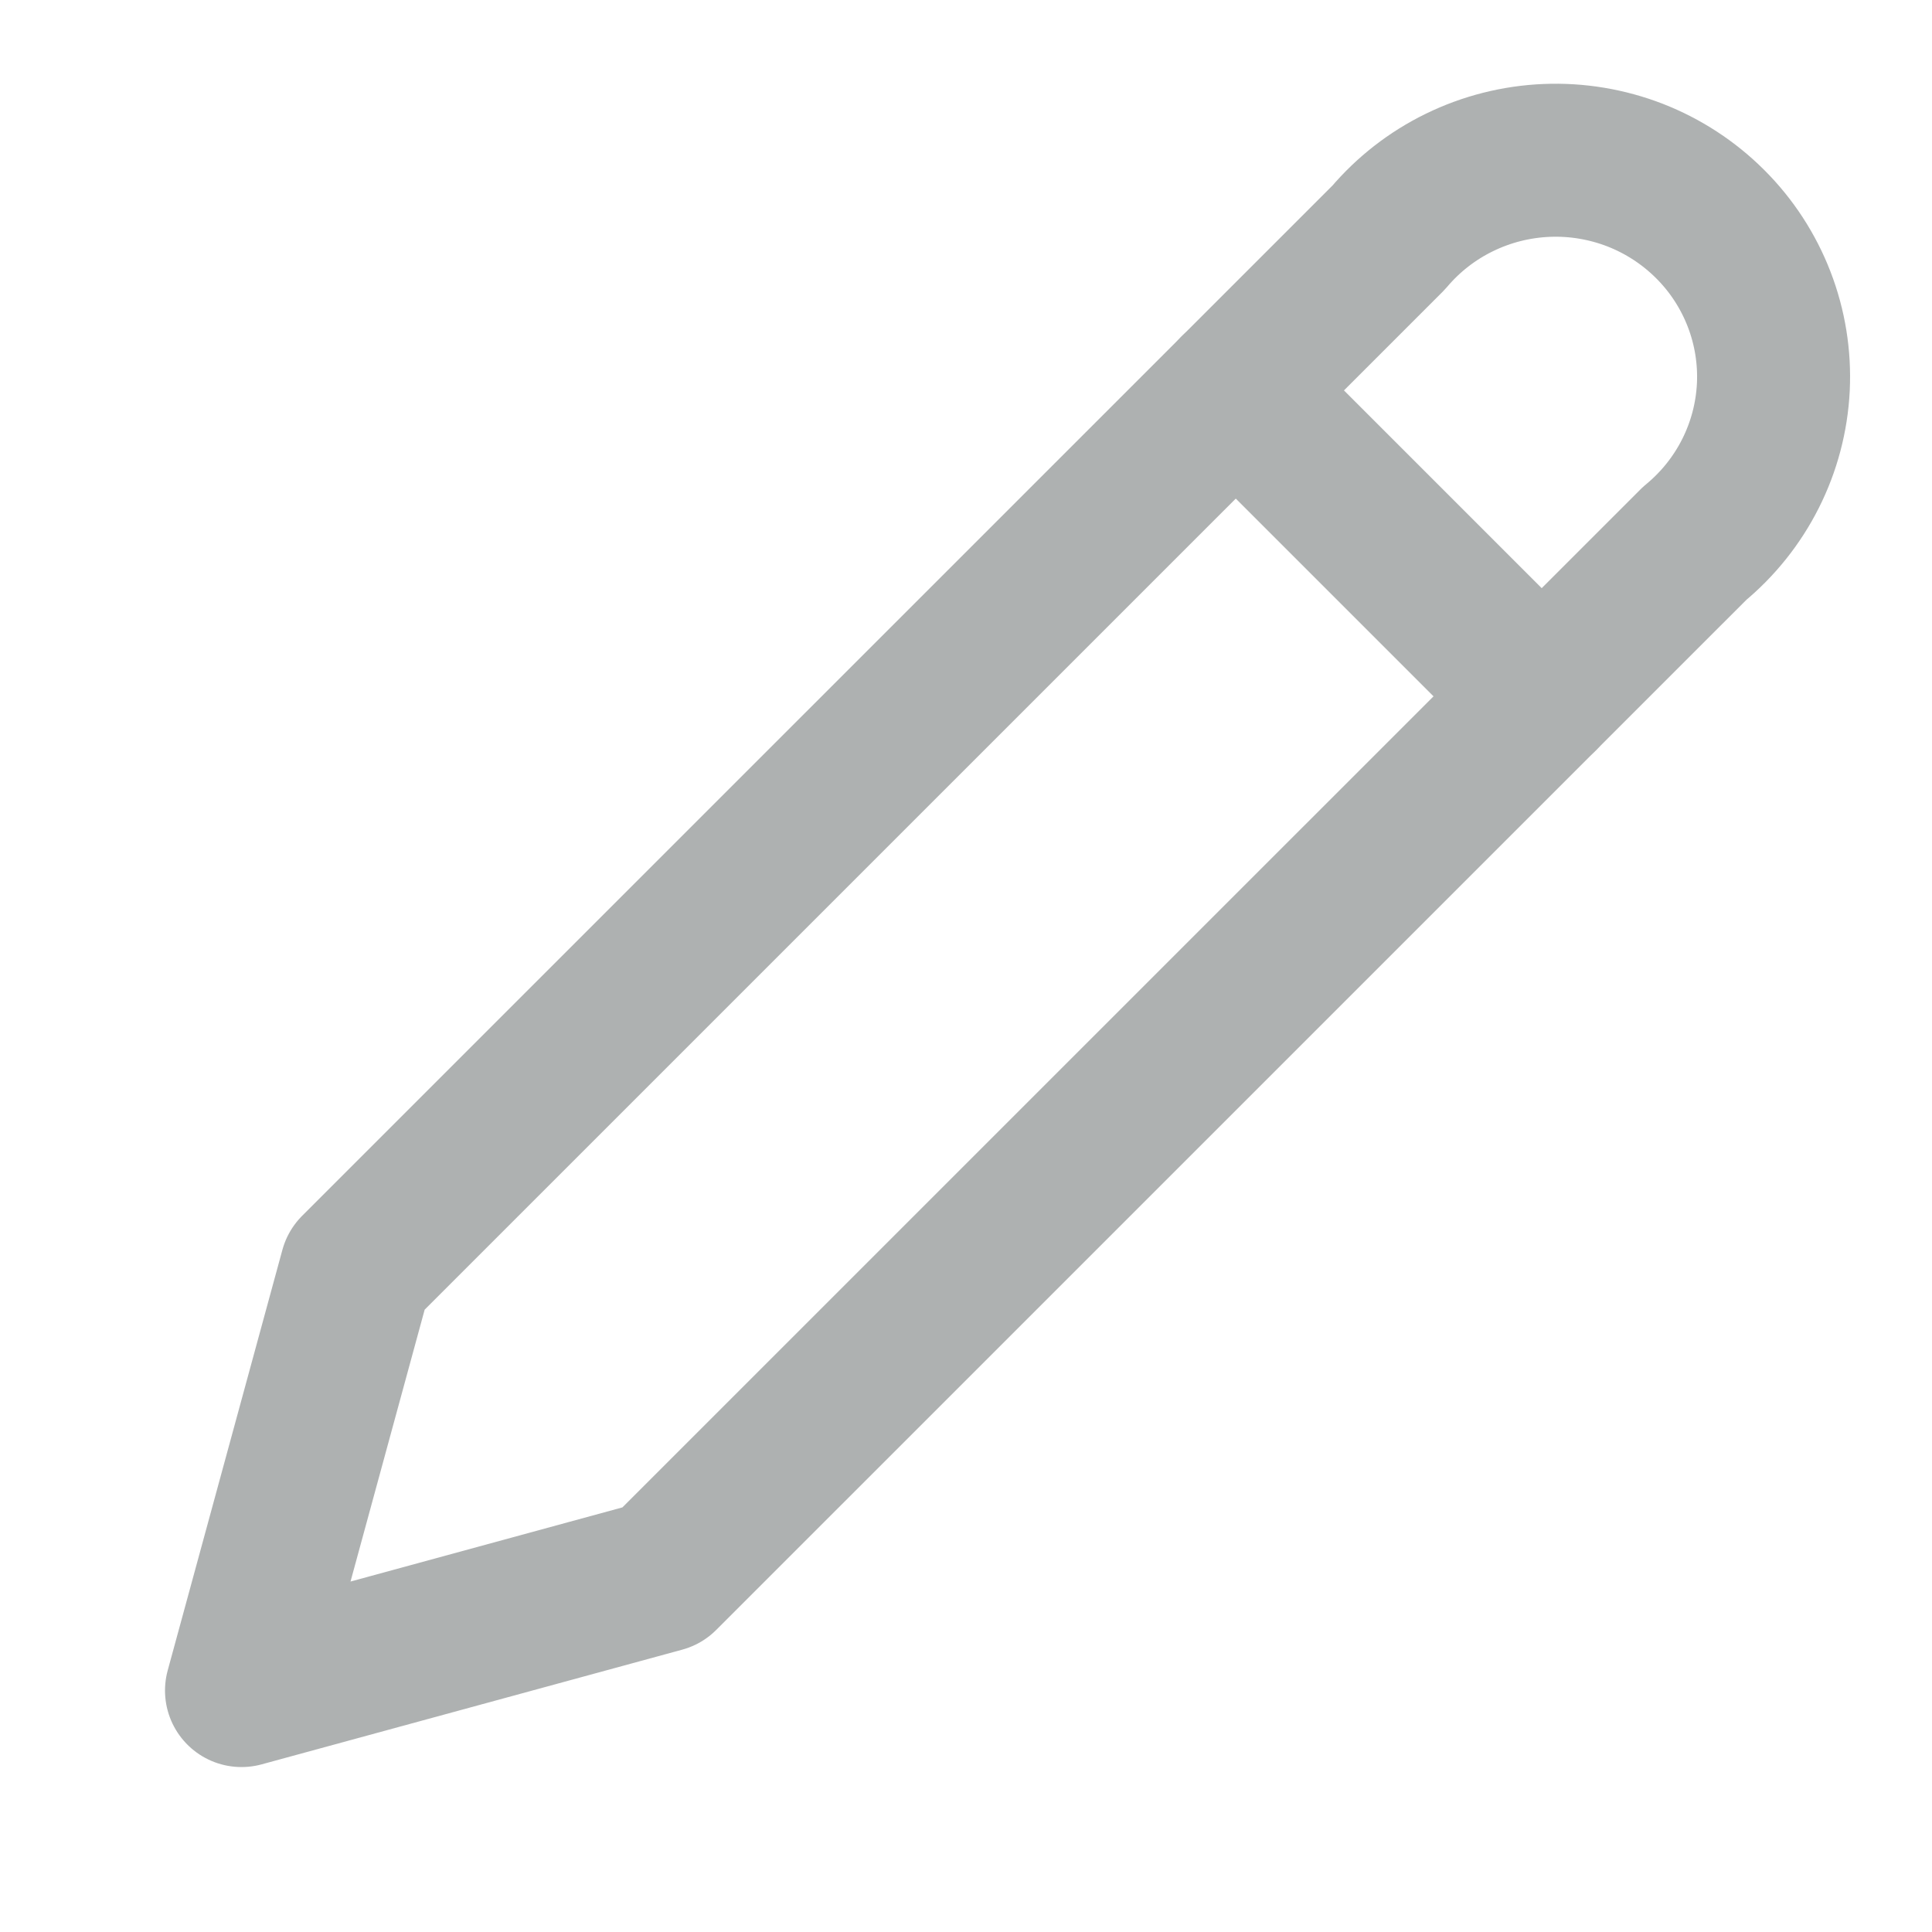 <svg width="32" height="32" viewBox="0 0 32 32" fill="none" xmlns="http://www.w3.org/2000/svg">
<path d="M23.002 3.933C23.324 3.552 23.723 3.241 24.173 3.022C24.623 2.802 25.115 2.678 25.616 2.657C26.117 2.636 26.617 2.72 27.084 2.901C27.55 3.083 27.974 3.36 28.327 3.713C28.681 4.066 28.956 4.489 29.136 4.954C29.316 5.419 29.396 5.916 29.372 6.413C29.347 6.91 29.219 7.397 28.994 7.843C28.77 8.288 28.455 8.682 28.069 9L10.967 26.101L4 28.001L5.9 21.034L23.002 3.933Z" stroke="#AEB1B1" stroke-width="2.534" stroke-linecap="round" stroke-linejoin="round"/>
<path d="M20.468 6.466L25.535 11.533" stroke="#AEB1B1" stroke-width="2.534" stroke-linecap="round" stroke-linejoin="round"/>
</svg>
